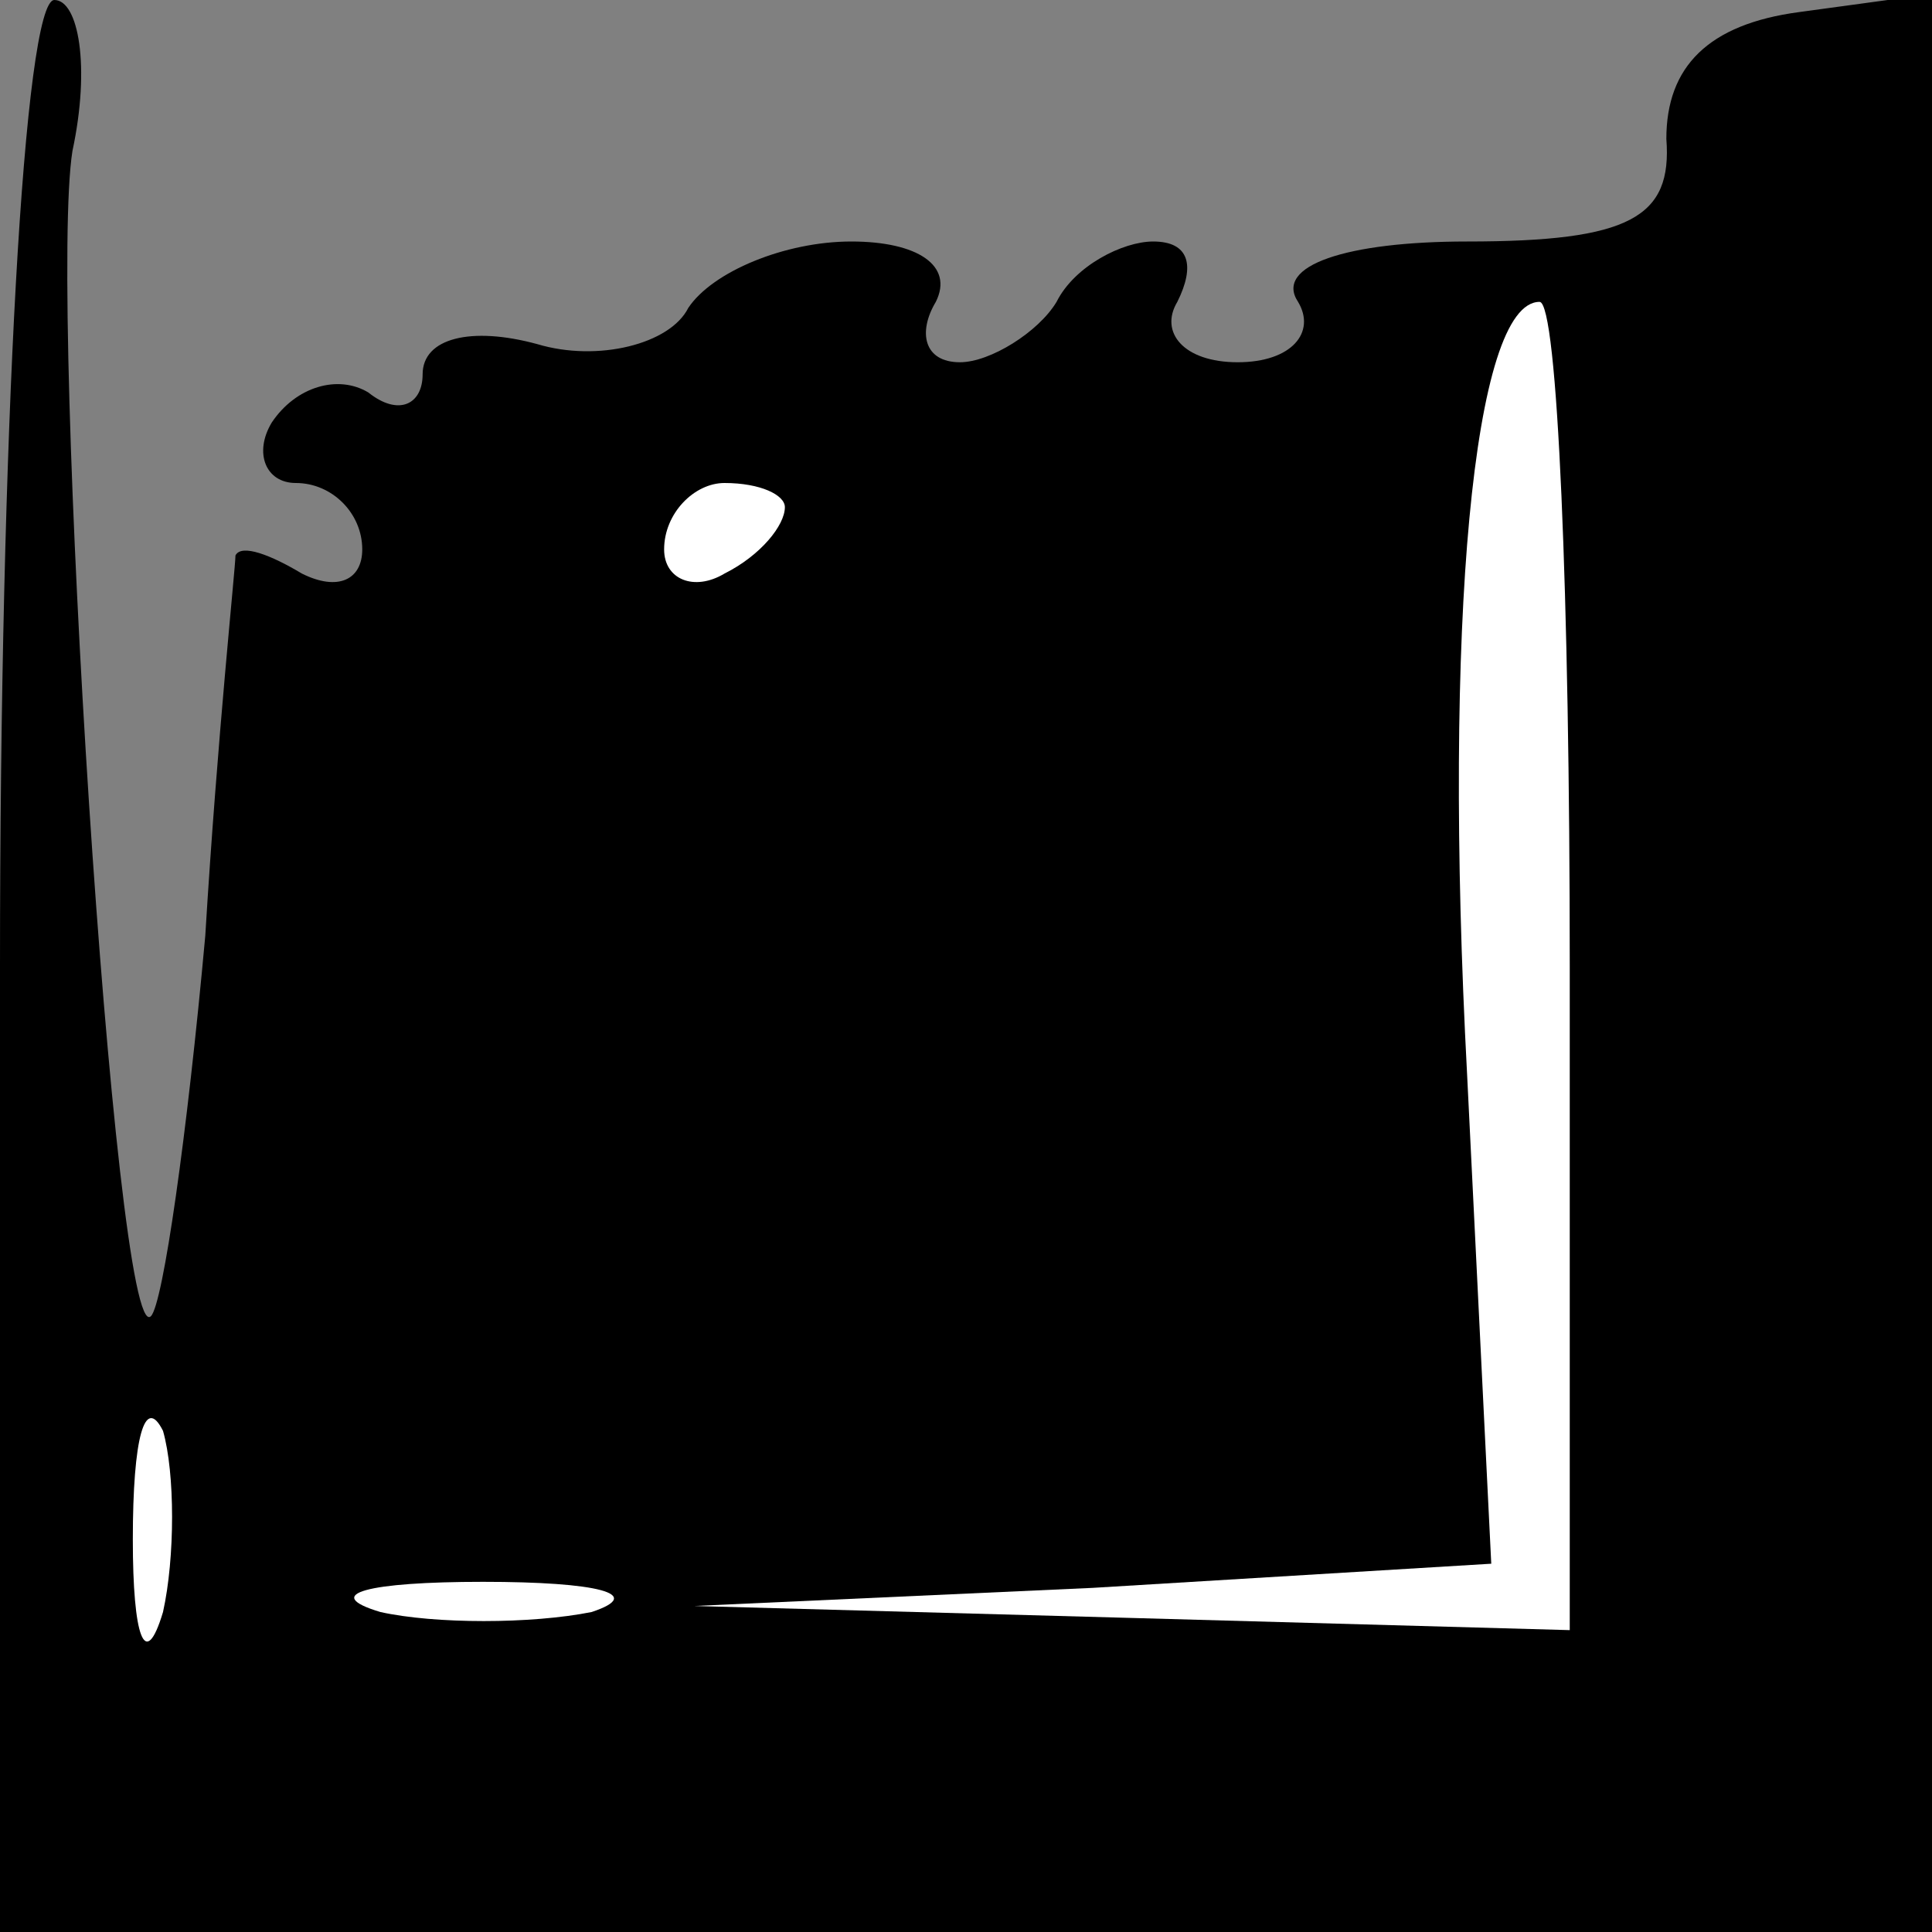 <?xml version="1.0" standalone="no"?>
<!DOCTYPE svg PUBLIC "-//W3C//DTD SVG 20010904//EN"
 "http://www.w3.org/TR/2001/REC-SVG-20010904/DTD/svg10.dtd">
<svg version="1.0" xmlns="http://www.w3.org/2000/svg"
 width="32pt" height="32pt" viewBox="0 0 32 32"
 preserveAspectRatio="xMidYMid meet">
<rect x="0" y="0" width="32" height="32" fill="#808080" stroke="none"/>
<g transform="translate(0,32) scale(0.1,-0.1)"
fill="#000000" stroke="none">
<path fill="#000000" stroke="none" d="M0 160 l0 -160 160 0 160 0 0 161 0
160 -22 -3 c-15 -2 -22 -9 -22 -21 1 -13 -6 -17 -33 -17 -20 0 -32 -4 -28 -10
3 -5 -1 -10 -10 -10 -9 0 -13 5 -10 10 3 6 2 10 -4 10 -5 0 -13 -4 -16 -10 -3
-5 -11 -10 -16 -10 -6 0 -7 5 -4 10 3 6 -3 10 -14 10 -11 0 -23 -5 -27 -11 -3
-6 -15 -9 -25 -6 -11 3 -19 1 -19 -5 0 -5 -4 -7 -9 -3 -5 3 -12 1 -16 -5 -3
-5 -1 -10 4 -10 6 0 11 -5 11 -11 0 -5 -4 -7 -10 -4 -5 3 -10 5 -11 3 0 -2 -3
-30 -5 -63 -3 -33 -7 -61 -9 -63 -6 -6 -17 168 -13 193 3 14 1 25 -3 25 -5 0
-9 -72 -9 -160z"/>
<path fill="#ffffff" stroke="none" d="M260 160 l0 -110 -72 2 -73 2 66 3 66
4 -4 81 c-4 75 1 128 12 128 3 0 5 -49 5 -110z"/>
<path fill="#ffffff" stroke="none" d="M130 236 c0 -3 -4 -8 -10 -11 -5 -3
-10 -1 -10 4 0 6 5 11 10 11 6 0 10 -2 10 -4z"/>
<path fill="#ffffff" stroke="none" d="M27 53 c-3 -10 -5 -4 -5 12 0 17 2 24
5 18 2 -7 2 -21 0 -30z"/>
<path fill="#ffffff" stroke="none" d="M98 53 c-10 -2 -26 -2 -35 0 -10 3 -2
5 17 5 19 0 27 -2 18 -5z"/>
</g>
</svg>

